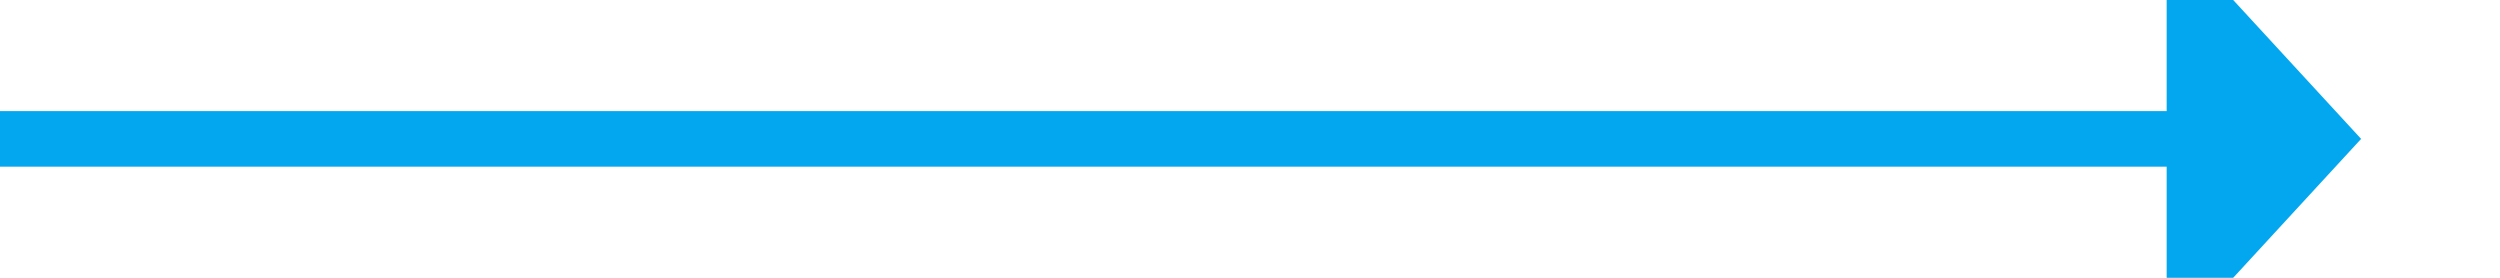 ﻿<?xml version="1.0" encoding="utf-8"?>
<svg version="1.1" xmlns:xlink="http://www.w3.org/1999/xlink" width="90px" height="10px" preserveAspectRatio="xMinYMid meet" viewBox="159 356  90 8" xmlns="http://www.w3.org/2000/svg">
  <path d="M 159 360  L 238 360  " stroke-width="2" stroke="#02a7f0" fill="none" />
  <path d="M 237 367.6  L 244 360  L 237 352.4  L 237 367.6  Z " fill-rule="nonzero" fill="#02a7f0" stroke="none" />
</svg>